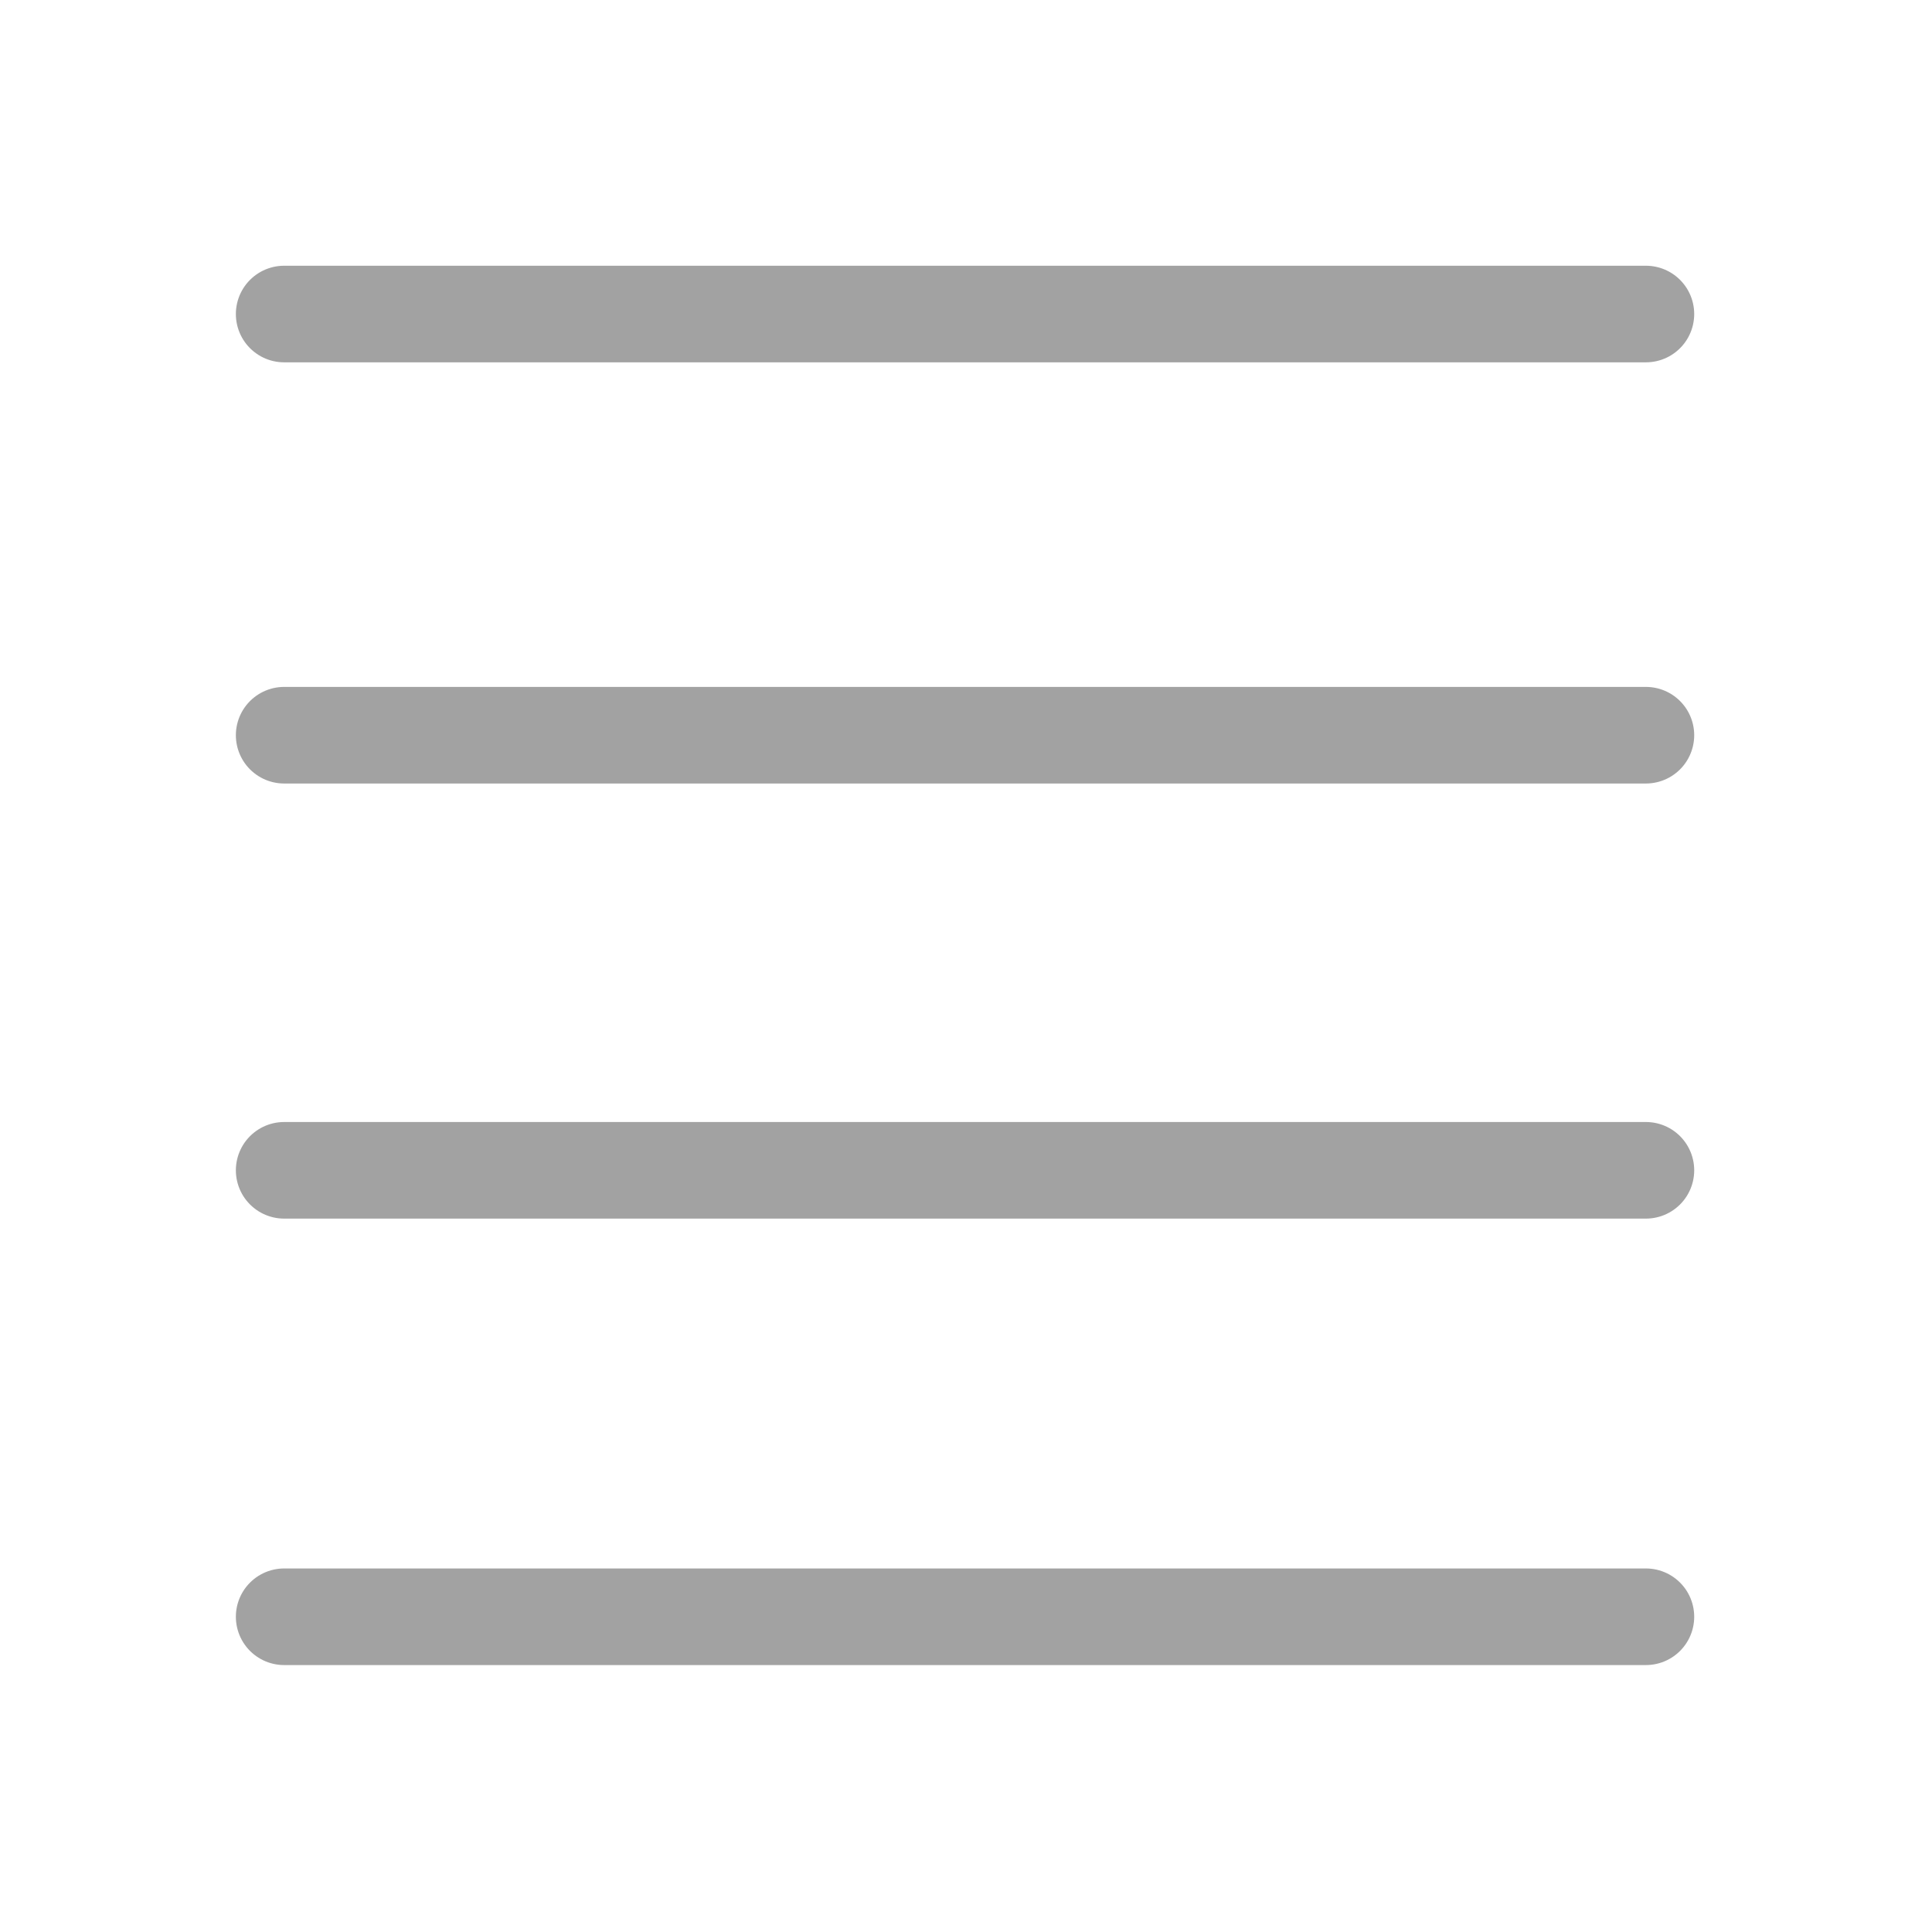 <svg width="24" height="24" viewBox="0 0 24 24" fill="none" xmlns="http://www.w3.org/2000/svg">
<path d="M3.53 3.901H20.446" stroke="#A2A2A2" stroke-width="1.2" stroke-linecap="round"/>
<path d="M3.53 9.133H20.446" stroke="#A2A2A2" stroke-width="1.2" stroke-linecap="round"/>
<path d="M3.53 14.538H20.446" stroke="#A2A2A2" stroke-width="1.2" stroke-linecap="round"/>
<path d="M3.53 20.084H20.446" stroke="#A2A2A2" stroke-width="1.2" stroke-linecap="round"/>
</svg>

